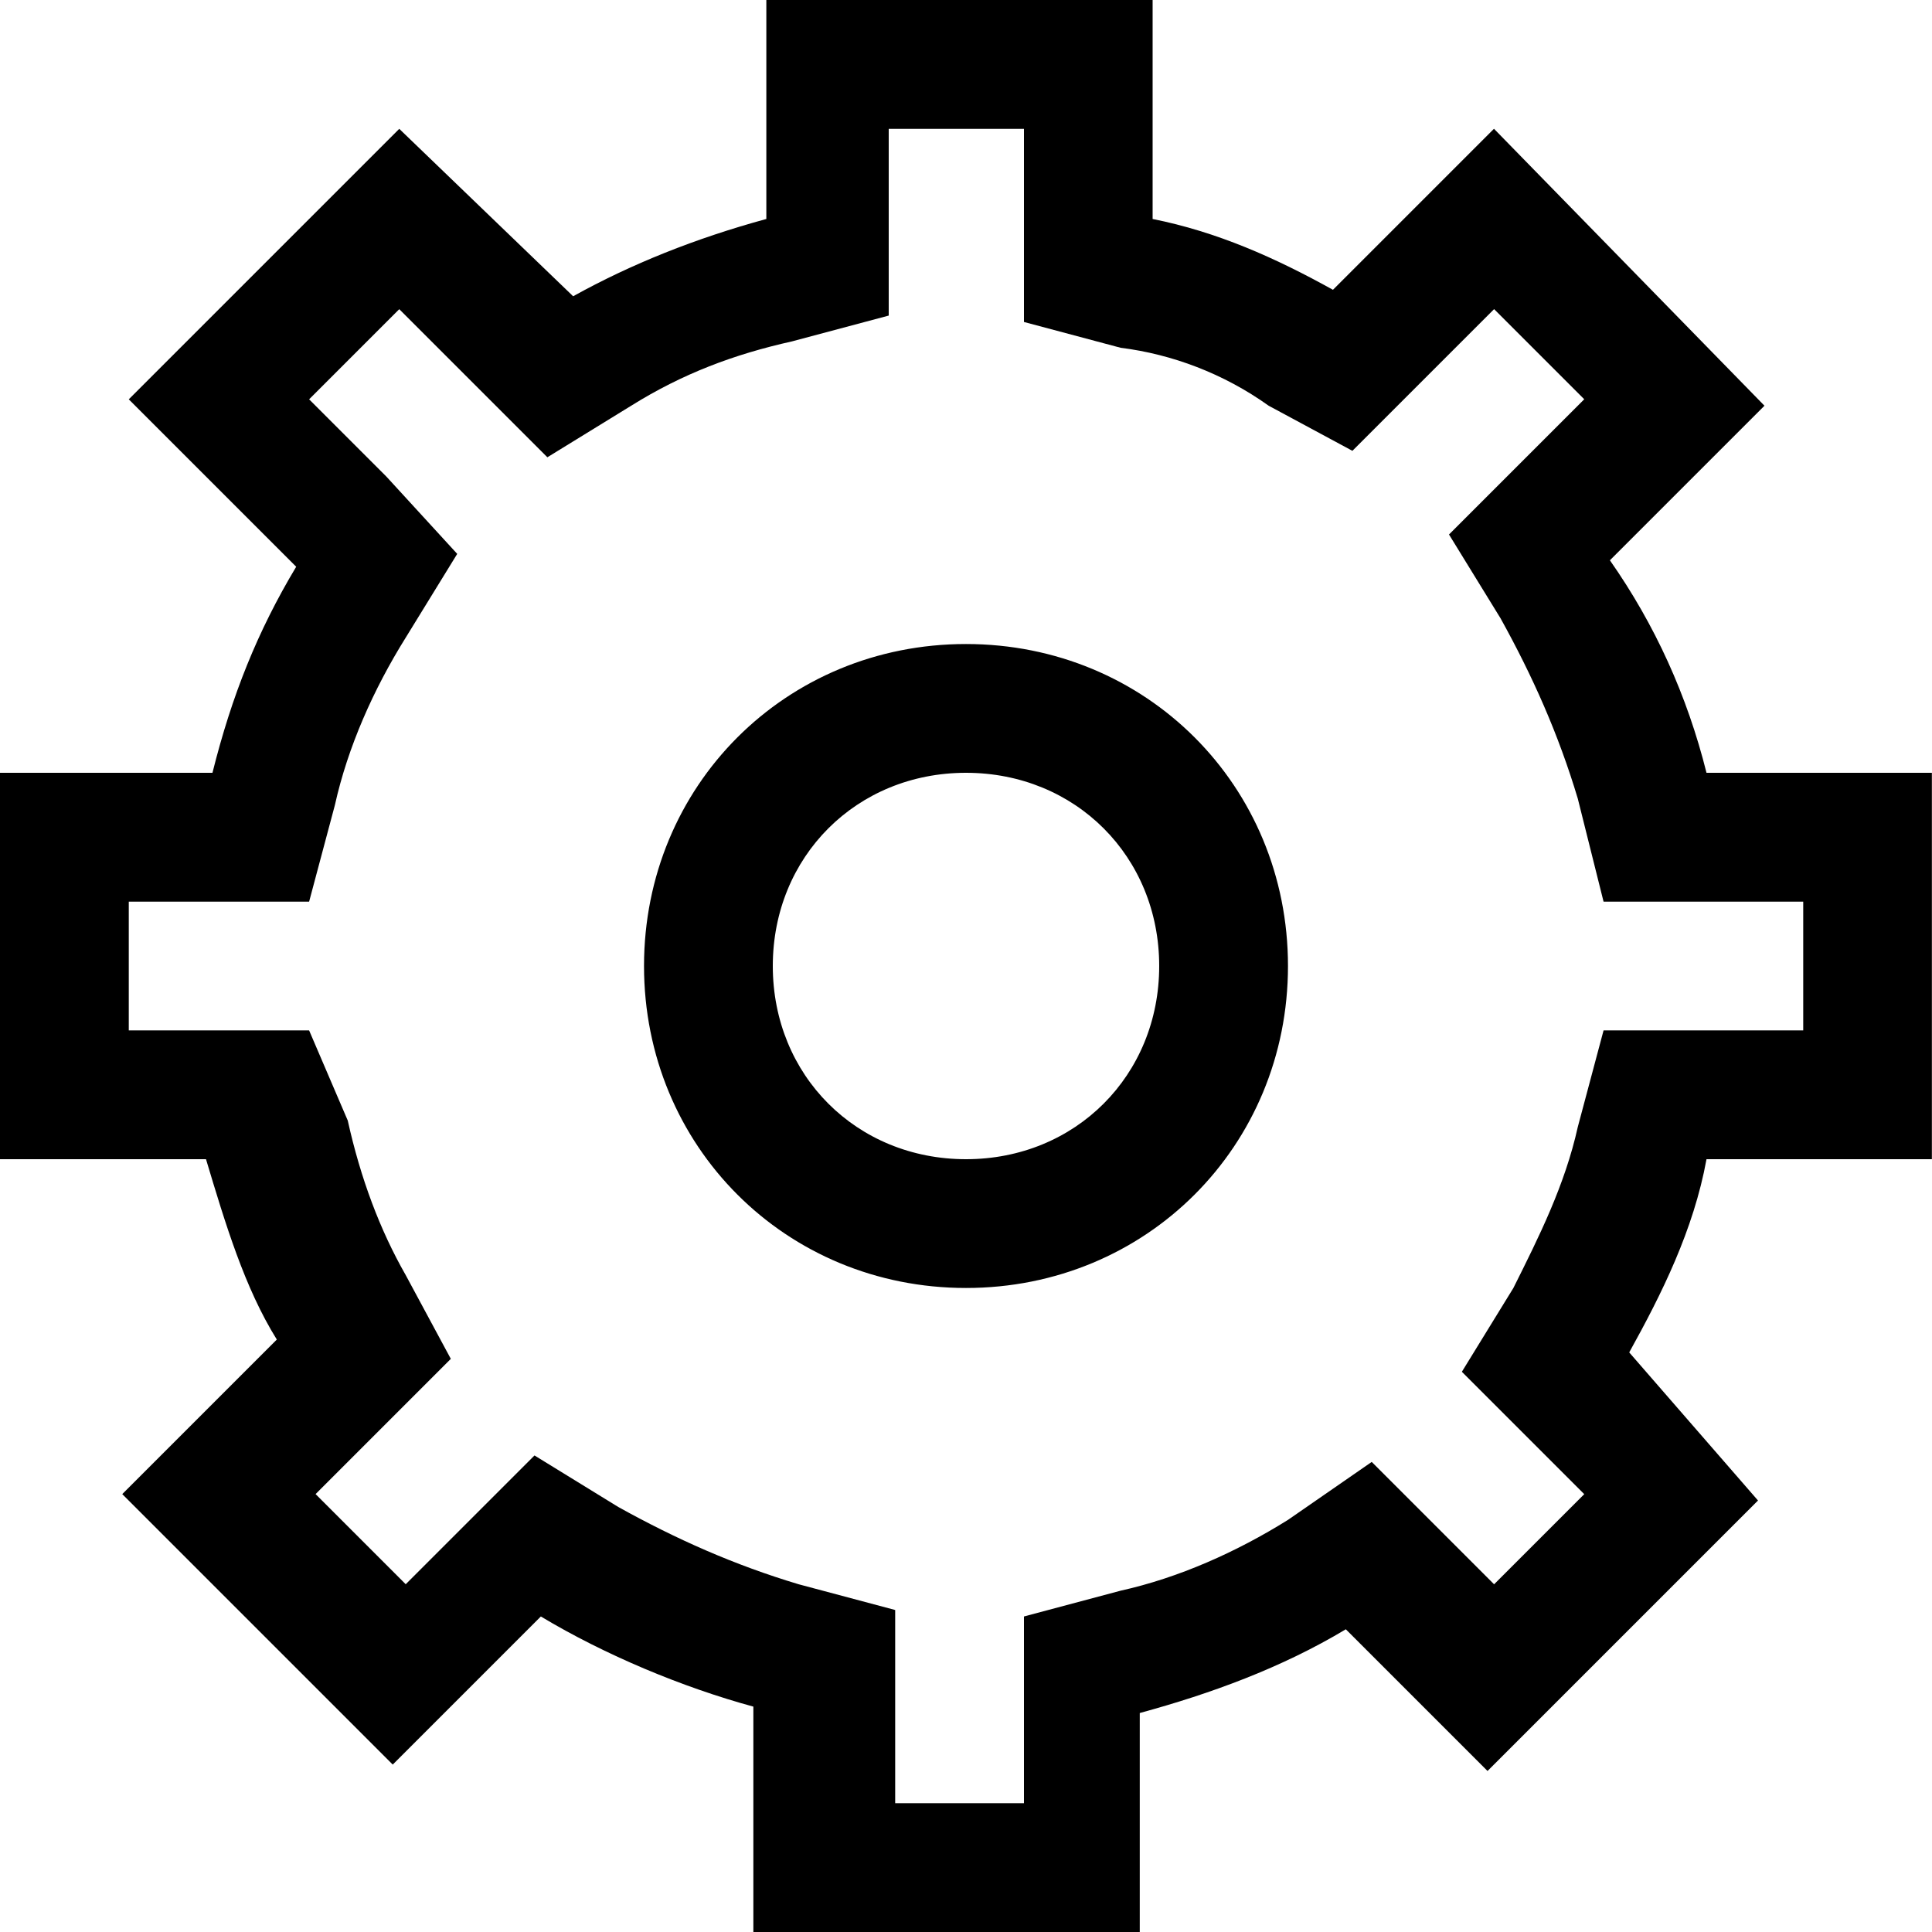 <!-- Generated by IcoMoon.io -->
<svg version="1.1" xmlns="http://www.w3.org/2000/svg" width="32" height="32" viewBox="0 0 32 32">
<path d="M16 12.8c1.813 0 3.2 1.387 3.2 3.2s-1.387 3.2-3.2 3.2-3.2-1.387-3.2-3.2 1.387-3.2 3.2-3.2zM16 10.667c-2.987 0-5.333 2.347-5.333 5.333s2.347 5.333 5.333 5.333 5.333-2.347 5.333-5.333c0-2.987-2.347-5.333-5.333-5.333v0zM16.96 2.133v3.2l1.6 0.427c0.853 0.107 1.707 0.427 2.453 0.96l1.387 0.747 2.347-2.347 1.493 1.493-2.24 2.24 0.853 1.387c0.533 0.96 0.96 1.92 1.28 2.987l0.427 1.707h3.307v2.133h-3.307l-0.427 1.6c-0.213 0.96-0.64 1.813-1.067 2.667l-0.853 1.387 2.027 2.027-1.493 1.493-2.027-2.027-1.387 0.96c-0.853 0.533-1.813 0.96-2.773 1.173l-1.6 0.427v3.093h-2.133v-3.2l-1.6-0.427c-1.067-0.32-2.027-0.747-2.987-1.28l-1.387-0.853-2.133 2.133-1.493-1.493 2.24-2.24-0.747-1.387c-0.427-0.747-0.747-1.6-0.96-2.56l-0.64-1.493h-2.987v-2.133h2.987l0.427-1.6c0.213-0.96 0.64-1.92 1.173-2.773l0.853-1.387-1.173-1.28-1.28-1.28 1.493-1.493 2.453 2.453 1.387-0.853c0.853-0.533 1.707-0.853 2.667-1.067l1.6-0.427v-3.093h2.24zM19.093 0h-6.4v3.627c-1.173 0.32-2.24 0.747-3.2 1.28l-2.88-2.773-4.48 4.48 2.773 2.773c-0.64 1.067-1.067 2.133-1.387 3.413h-3.52v6.4h3.413c0.32 1.067 0.64 2.133 1.173 2.987l-2.56 2.56 4.48 4.48 2.453-2.453c1.067 0.64 2.347 1.173 3.52 1.493v3.733h6.4v-3.627c1.173-0.32 2.347-0.747 3.413-1.387l2.347 2.347 4.48-4.48-2.133-2.453c0.533-0.96 1.067-2.027 1.28-3.2h3.733v-6.4h-3.733c-0.32-1.28-0.853-2.453-1.6-3.52l2.56-2.56-4.48-4.587-2.667 2.667c-0.96-0.533-1.92-0.96-2.987-1.173v-3.627z"></path>
</svg>
